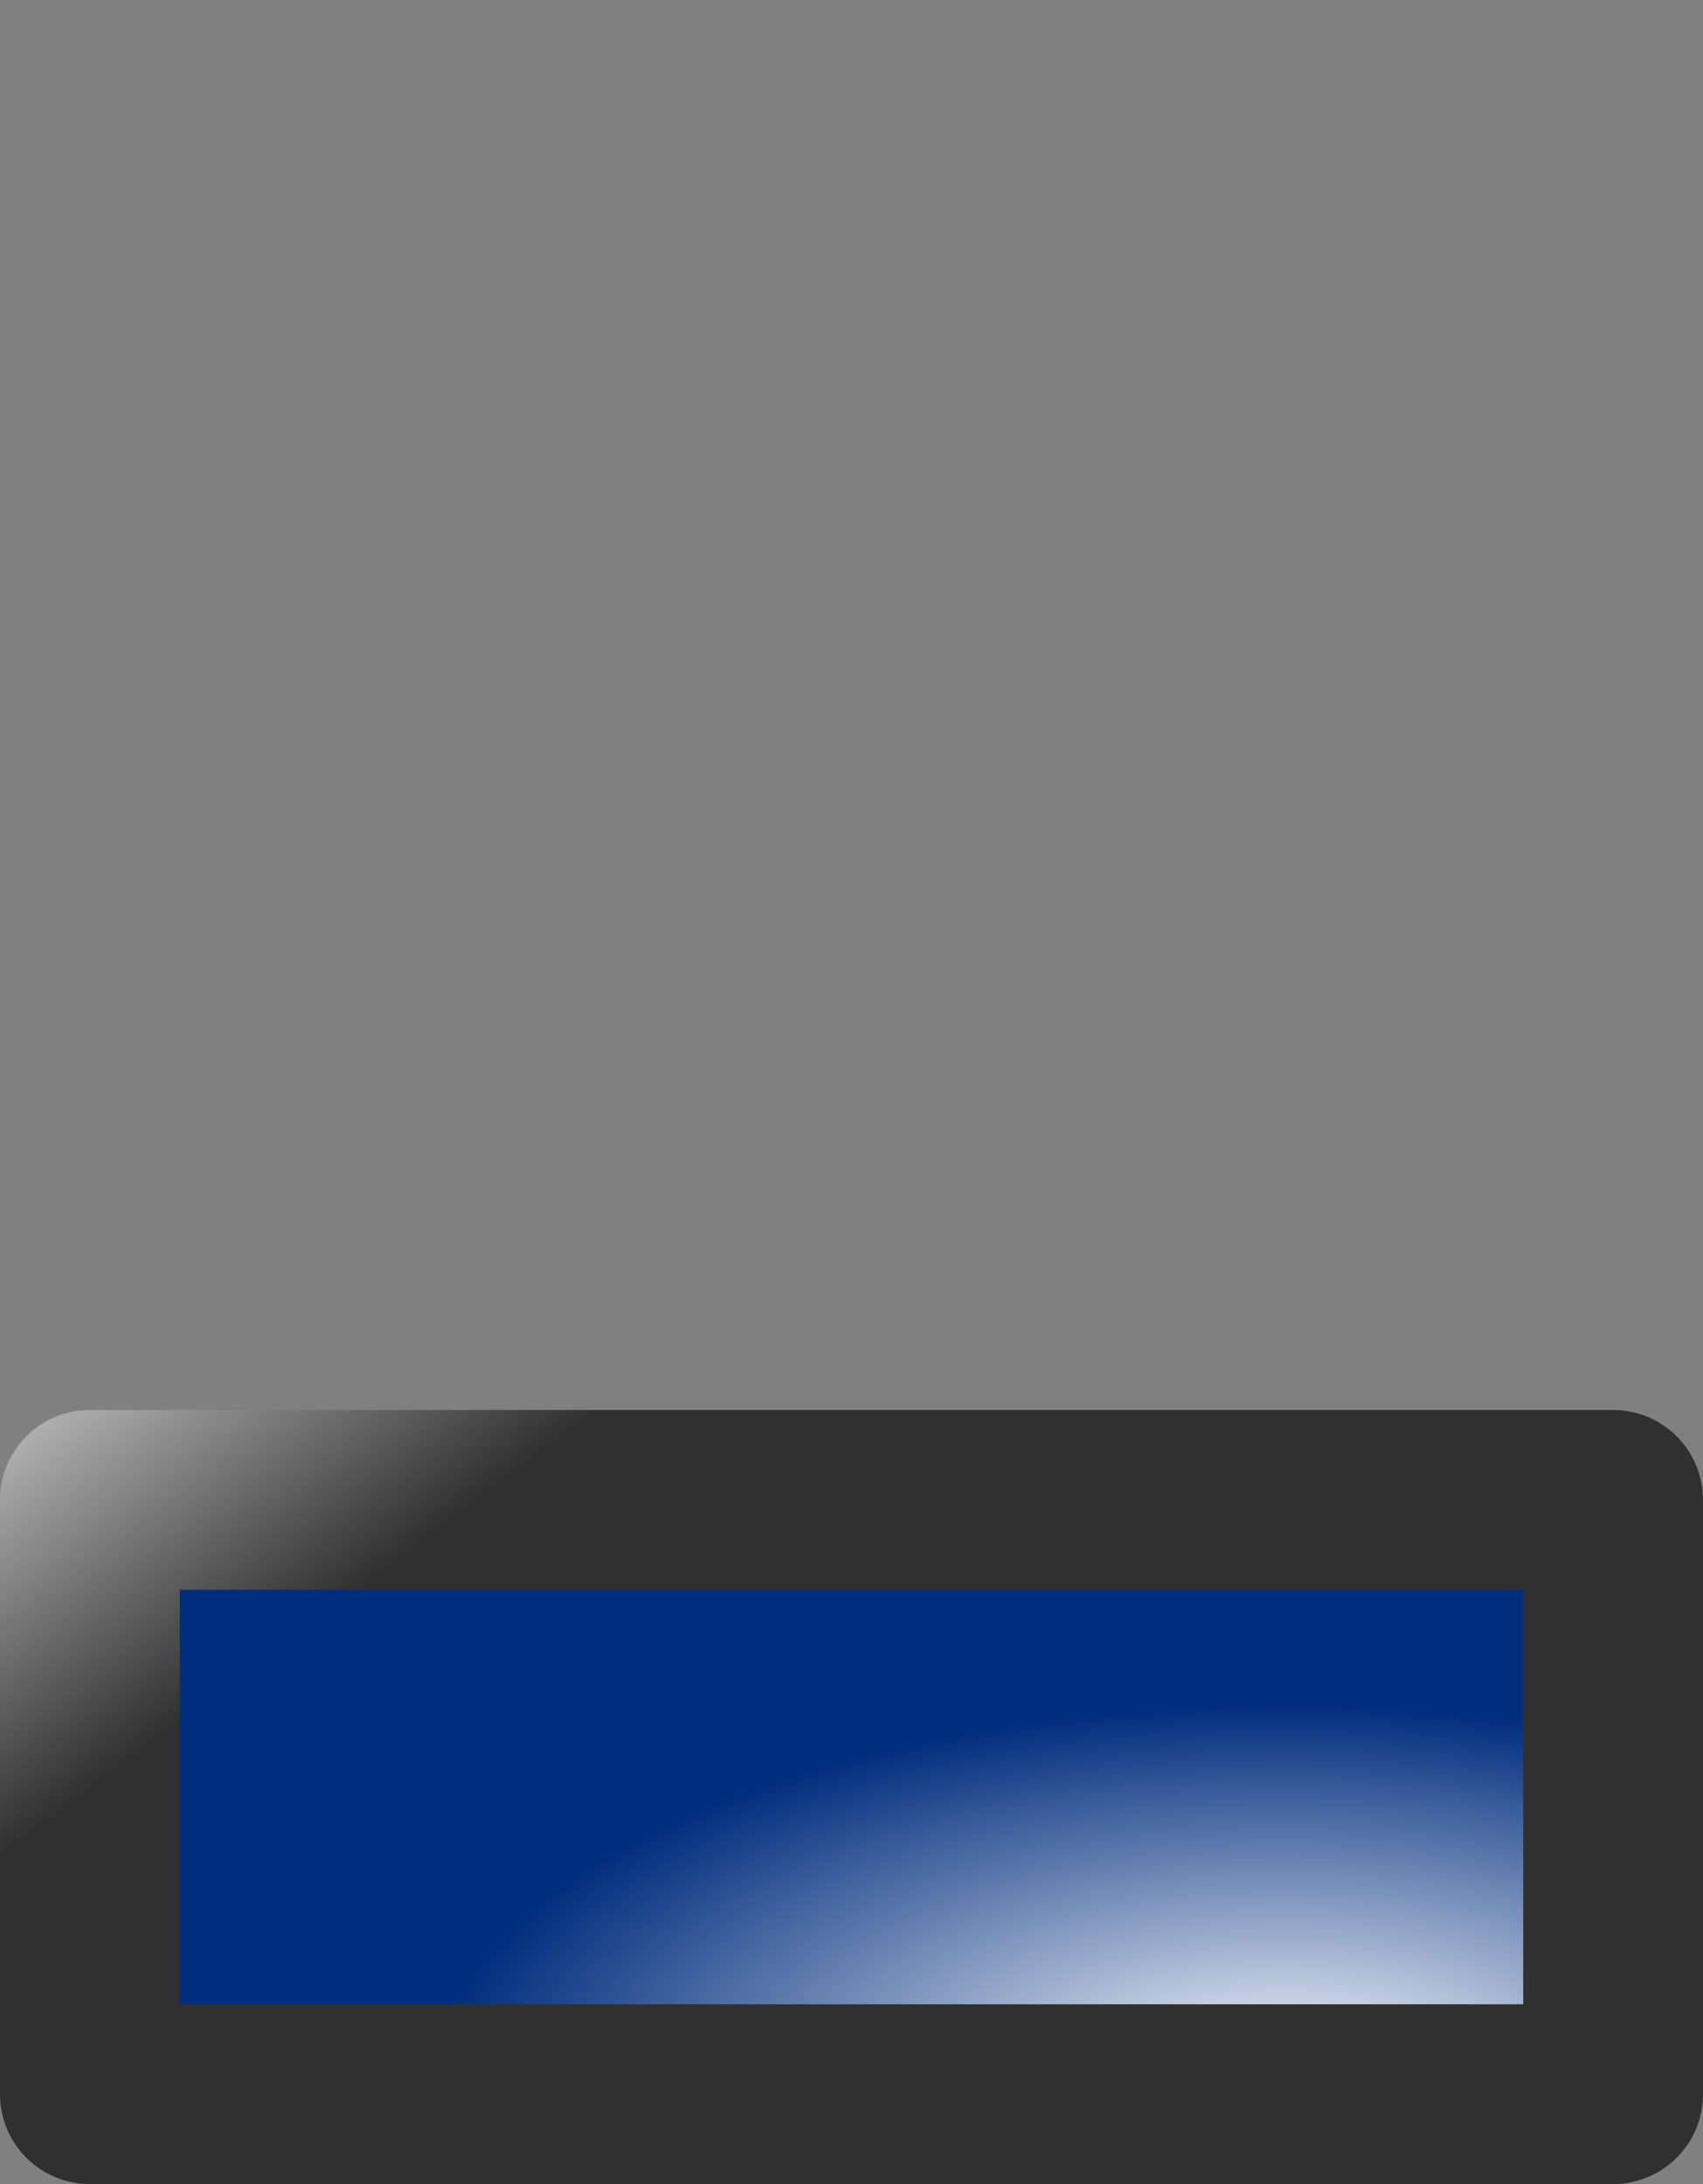 <?xml version="1.0" encoding="UTF-8" standalone="no"?>
<!-- Created with Inkscape (http://www.inkscape.org/) -->

<svg
   xmlns:dc="http://purl.org/dc/elements/1.1/"
   xmlns:cc="http://creativecommons.org/ns#"
   xmlns:rdf="http://www.w3.org/1999/02/22-rdf-syntax-ns#"
   xmlns:svg="http://www.w3.org/2000/svg"
   xmlns="http://www.w3.org/2000/svg"
   xmlns:xlink="http://www.w3.org/1999/xlink"
   xmlns:sodipodi="http://sodipodi.sourceforge.net/DTD/sodipodi-0.dtd"
   xmlns:inkscape="http://www.inkscape.org/namespaces/inkscape"
   width="23.393mm"
   height="30mm"
   viewBox="0 0 82.888 106.299"
   id="svg12174"
   version="1.1"
   inkscape:version="0.91 r13725"
   sodipodi:docname="minimize_panel.svg">
  <rect x="0" y="0" width="82.888" height="106.299" fill="#808080" stroke="none"/>
  <defs
     id="defs12176">
    <radialGradient
       gradientUnits="userSpaceOnUse"
       gradientTransform="matrix(1.483,0,0,0.674,-151.324,188.352)"
       xlink:href="#linearGradient690"
       id="radialGradient652"
       cx="426.366"
       cy="607.99"
       r="27.941"
       fx="426.563"
       fy="607.491" />
    <linearGradient
       id="linearGradient690">
      <stop
         offset="0"
         style="stop-color:#ffffff;stop-opacity:1;"
         id="stop692" />
      <stop
         offset="1"
         style="stop-color:#002d7d;stop-opacity:1;"
         id="stop691" />
    </linearGradient>
    <linearGradient
       gradientUnits="userSpaceOnUse"
       gradientTransform="matrix(1.483,0,0,0.674,-151.324,188.352)"
       xlink:href="#linearGradient633"
       id="linearGradient657"
       x1="398.327"
       y1="567.99"
       x2="385.251"
       y2="560.018" />
    <linearGradient
       id="linearGradient633">
      <stop
         offset="0"
         style="stop-color:#303030;stop-opacity:1;"
         id="stop635" />
      <stop
         offset="1"
         style="stop-color:#b0b0b0;stop-opacity:1;"
         id="stop634" />
    </linearGradient>
  </defs>
  <sodipodi:namedview
     id="base"
     pagecolor="#ffffff"
     bordercolor="#666666"
     borderopacity="1.0"
     inkscape:pageopacity="0.0"
     inkscape:pageshadow="2"
     inkscape:zoom="3.6203867"
     inkscape:cx="-8.7651065"
     inkscape:cy="112.08697"
     inkscape:document-units="px"
     inkscape:current-layer="layer1"
     showgrid="false"
     fit-margin-top="0"
     fit-margin-left="0"
     fit-margin-right="0"
     fit-margin-bottom="0"
     inkscape:window-width="1871"
     inkscape:window-height="1176"
     inkscape:window-x="49"
     inkscape:window-y="24"
     inkscape:window-maximized="1" />
  <g
     inkscape:label="Layer 1"
     inkscape:groupmode="layer"
     id="layer1"
     transform="translate(-418.556,-496.329)">
    <rect
       width="74.138"
       height="28.926"
       x="422.931"
       y="569.328"
       style="font-size:12px;fill:url(#radialGradient652);fill-opacity:1;fill-rule:evenodd;stroke:url(#linearGradient657);stroke-width:8.75;stroke-linejoin:round;stroke-dasharray:none"
       id="rect656" />
  </g>
</svg>
